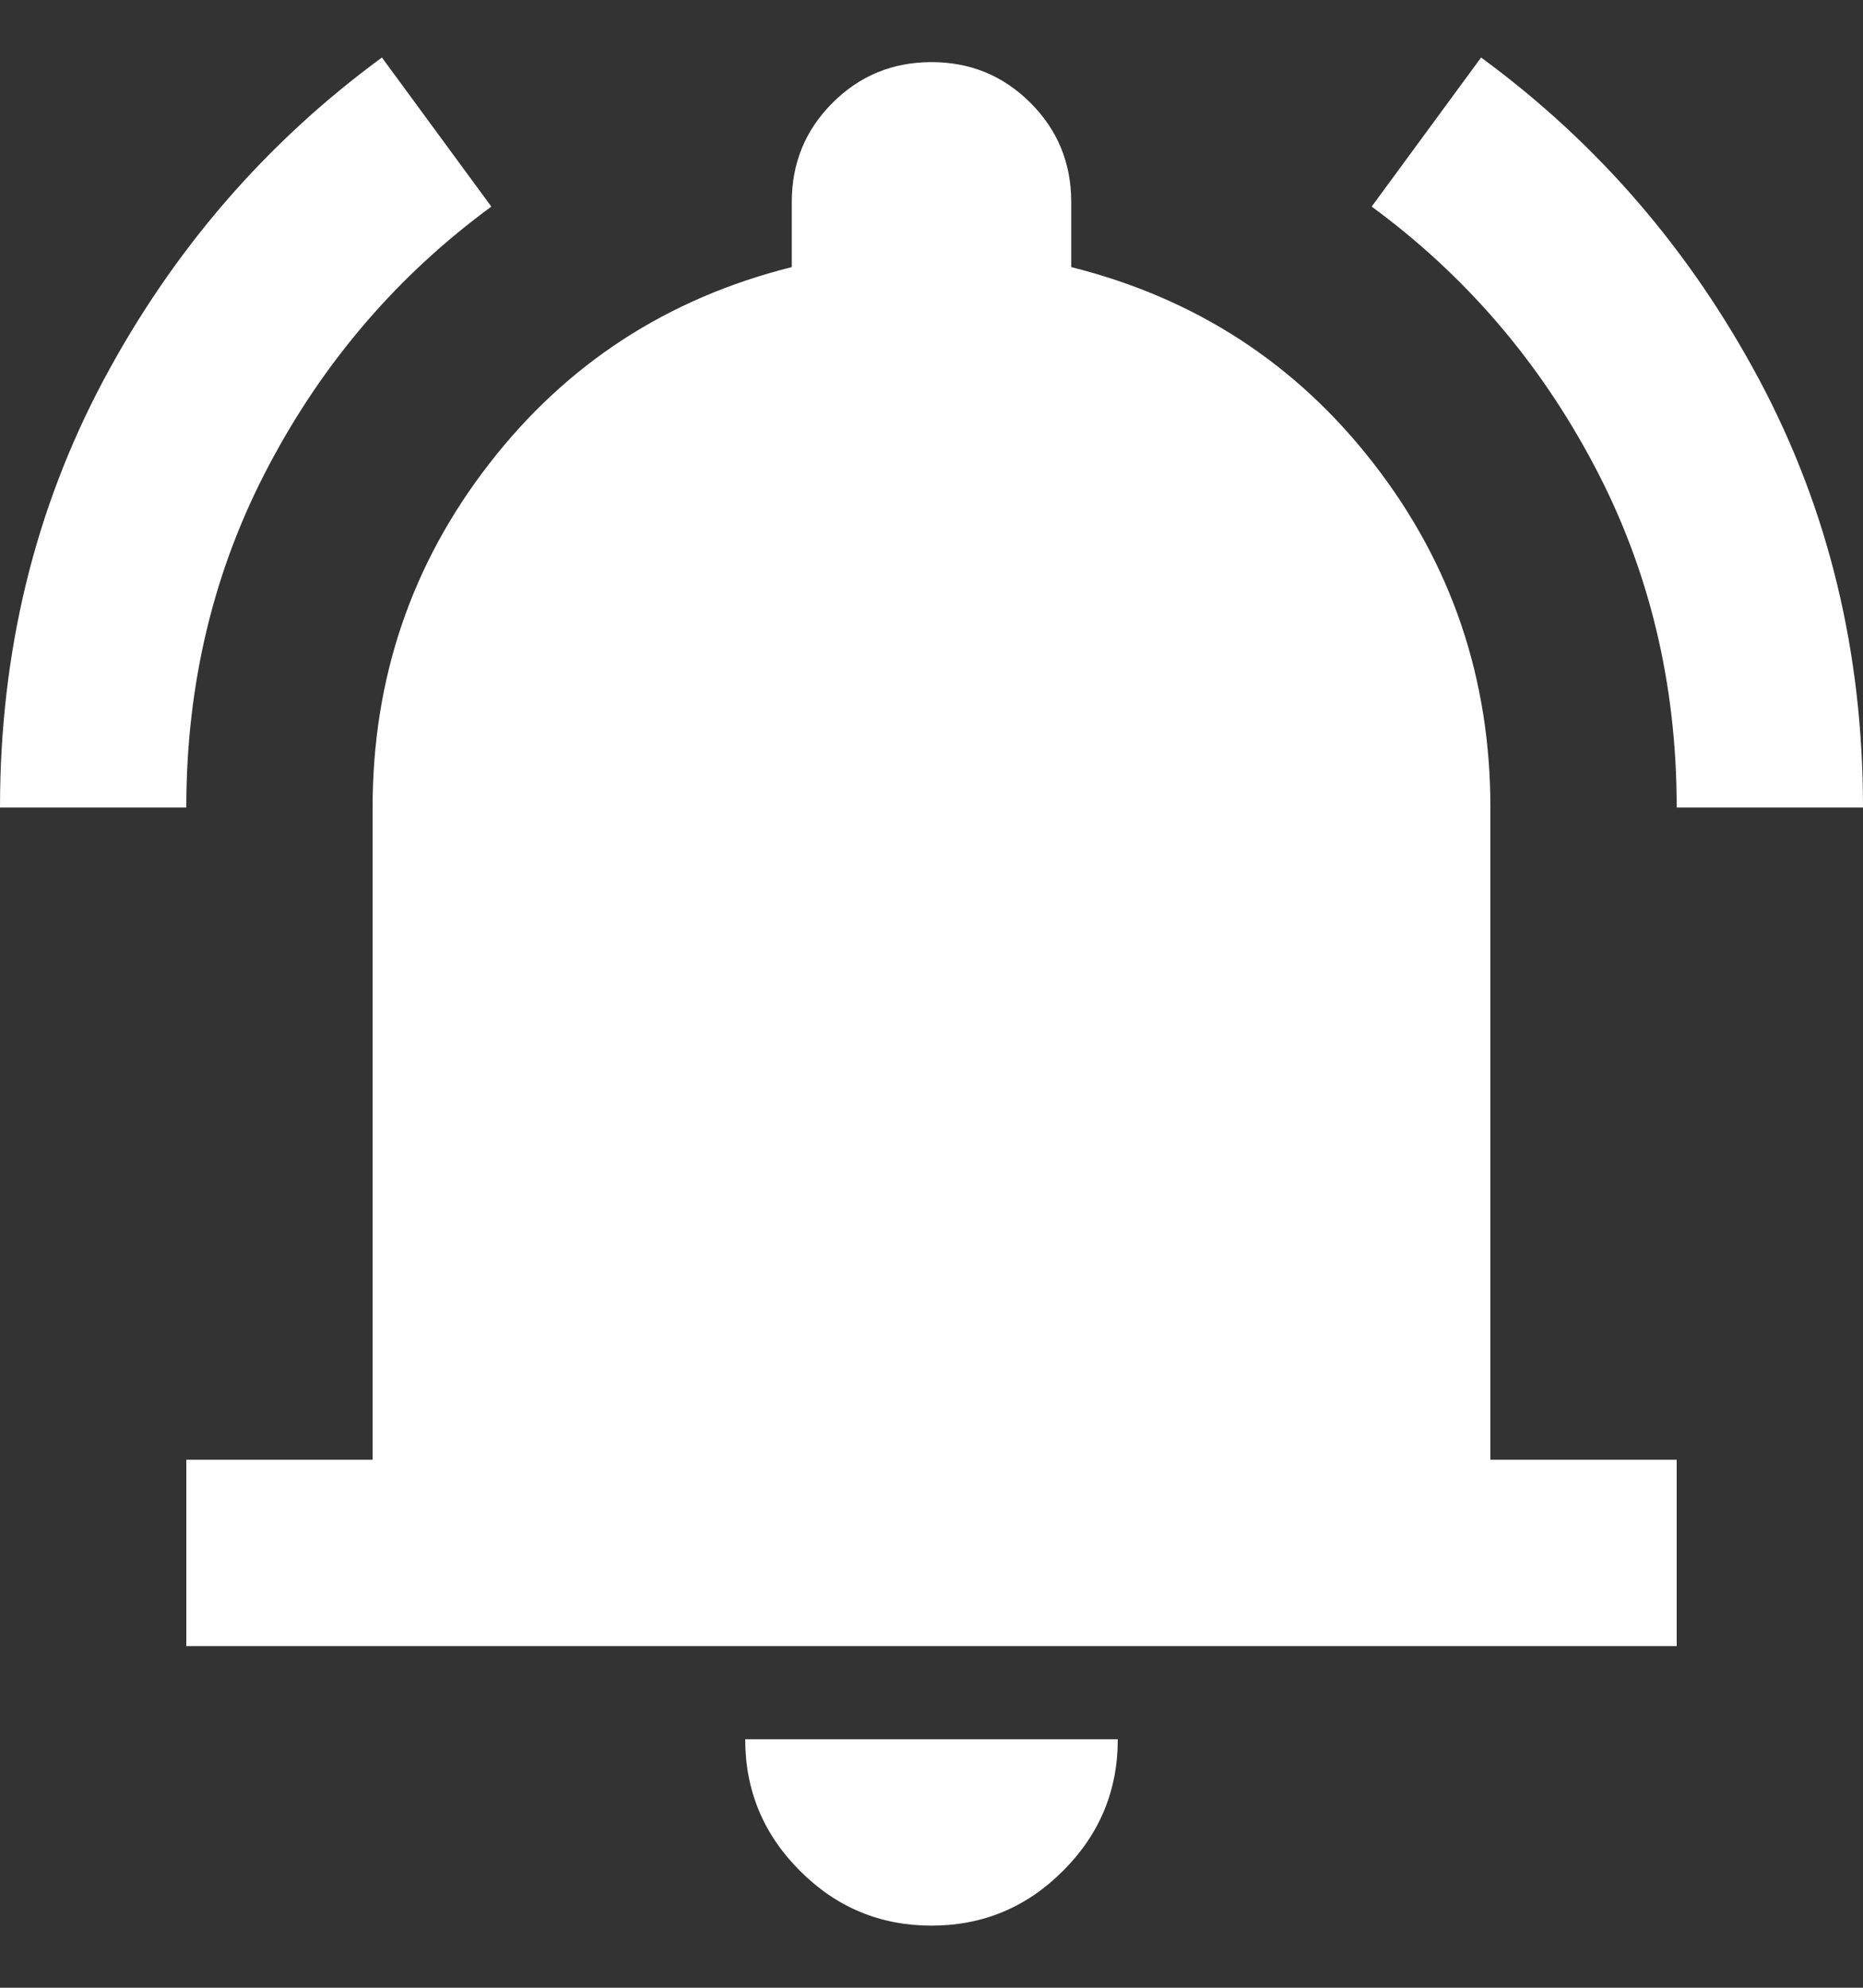 <svg width="15" height="16" viewBox="0 0 15 16" fill="none" xmlns="http://www.w3.org/2000/svg">
<rect x="0" y="0" width="15" height="16" fill="#333333" stroke="none"/>
<path d="M1.5 13.25V11.75H3V6.5C3 5.463 3.312 4.541 3.938 3.734C4.562 2.928 5.375 2.4 6.375 2.15V1.625C6.375 1.313 6.484 1.047 6.703 0.828C6.922 0.609 7.188 0.5 7.5 0.5C7.812 0.5 8.078 0.609 8.297 0.828C8.516 1.047 8.625 1.313 8.625 1.625V2.15C9.625 2.4 10.438 2.928 11.062 3.734C11.688 4.541 12 5.463 12 6.5V11.75H13.5V13.25H1.5ZM7.5 15.5C7.088 15.5 6.734 15.353 6.441 15.059C6.147 14.766 6 14.412 6 14H9C9 14.412 8.853 14.766 8.559 15.059C8.266 15.353 7.912 15.5 7.5 15.5ZM0 6.5C0 5.25 0.278 4.103 0.834 3.059C1.391 2.016 2.138 1.15 3.075 0.463L3.956 1.663C3.206 2.213 2.609 2.906 2.166 3.744C1.722 4.581 1.5 5.5 1.5 6.5H0ZM13.5 6.5C13.5 5.5 13.278 4.581 12.834 3.744C12.391 2.906 11.794 2.213 11.044 1.663L11.925 0.463C12.863 1.15 13.609 2.016 14.166 3.059C14.722 4.103 15 5.25 15 6.5H13.5Z" fill="white"/>
</svg>
